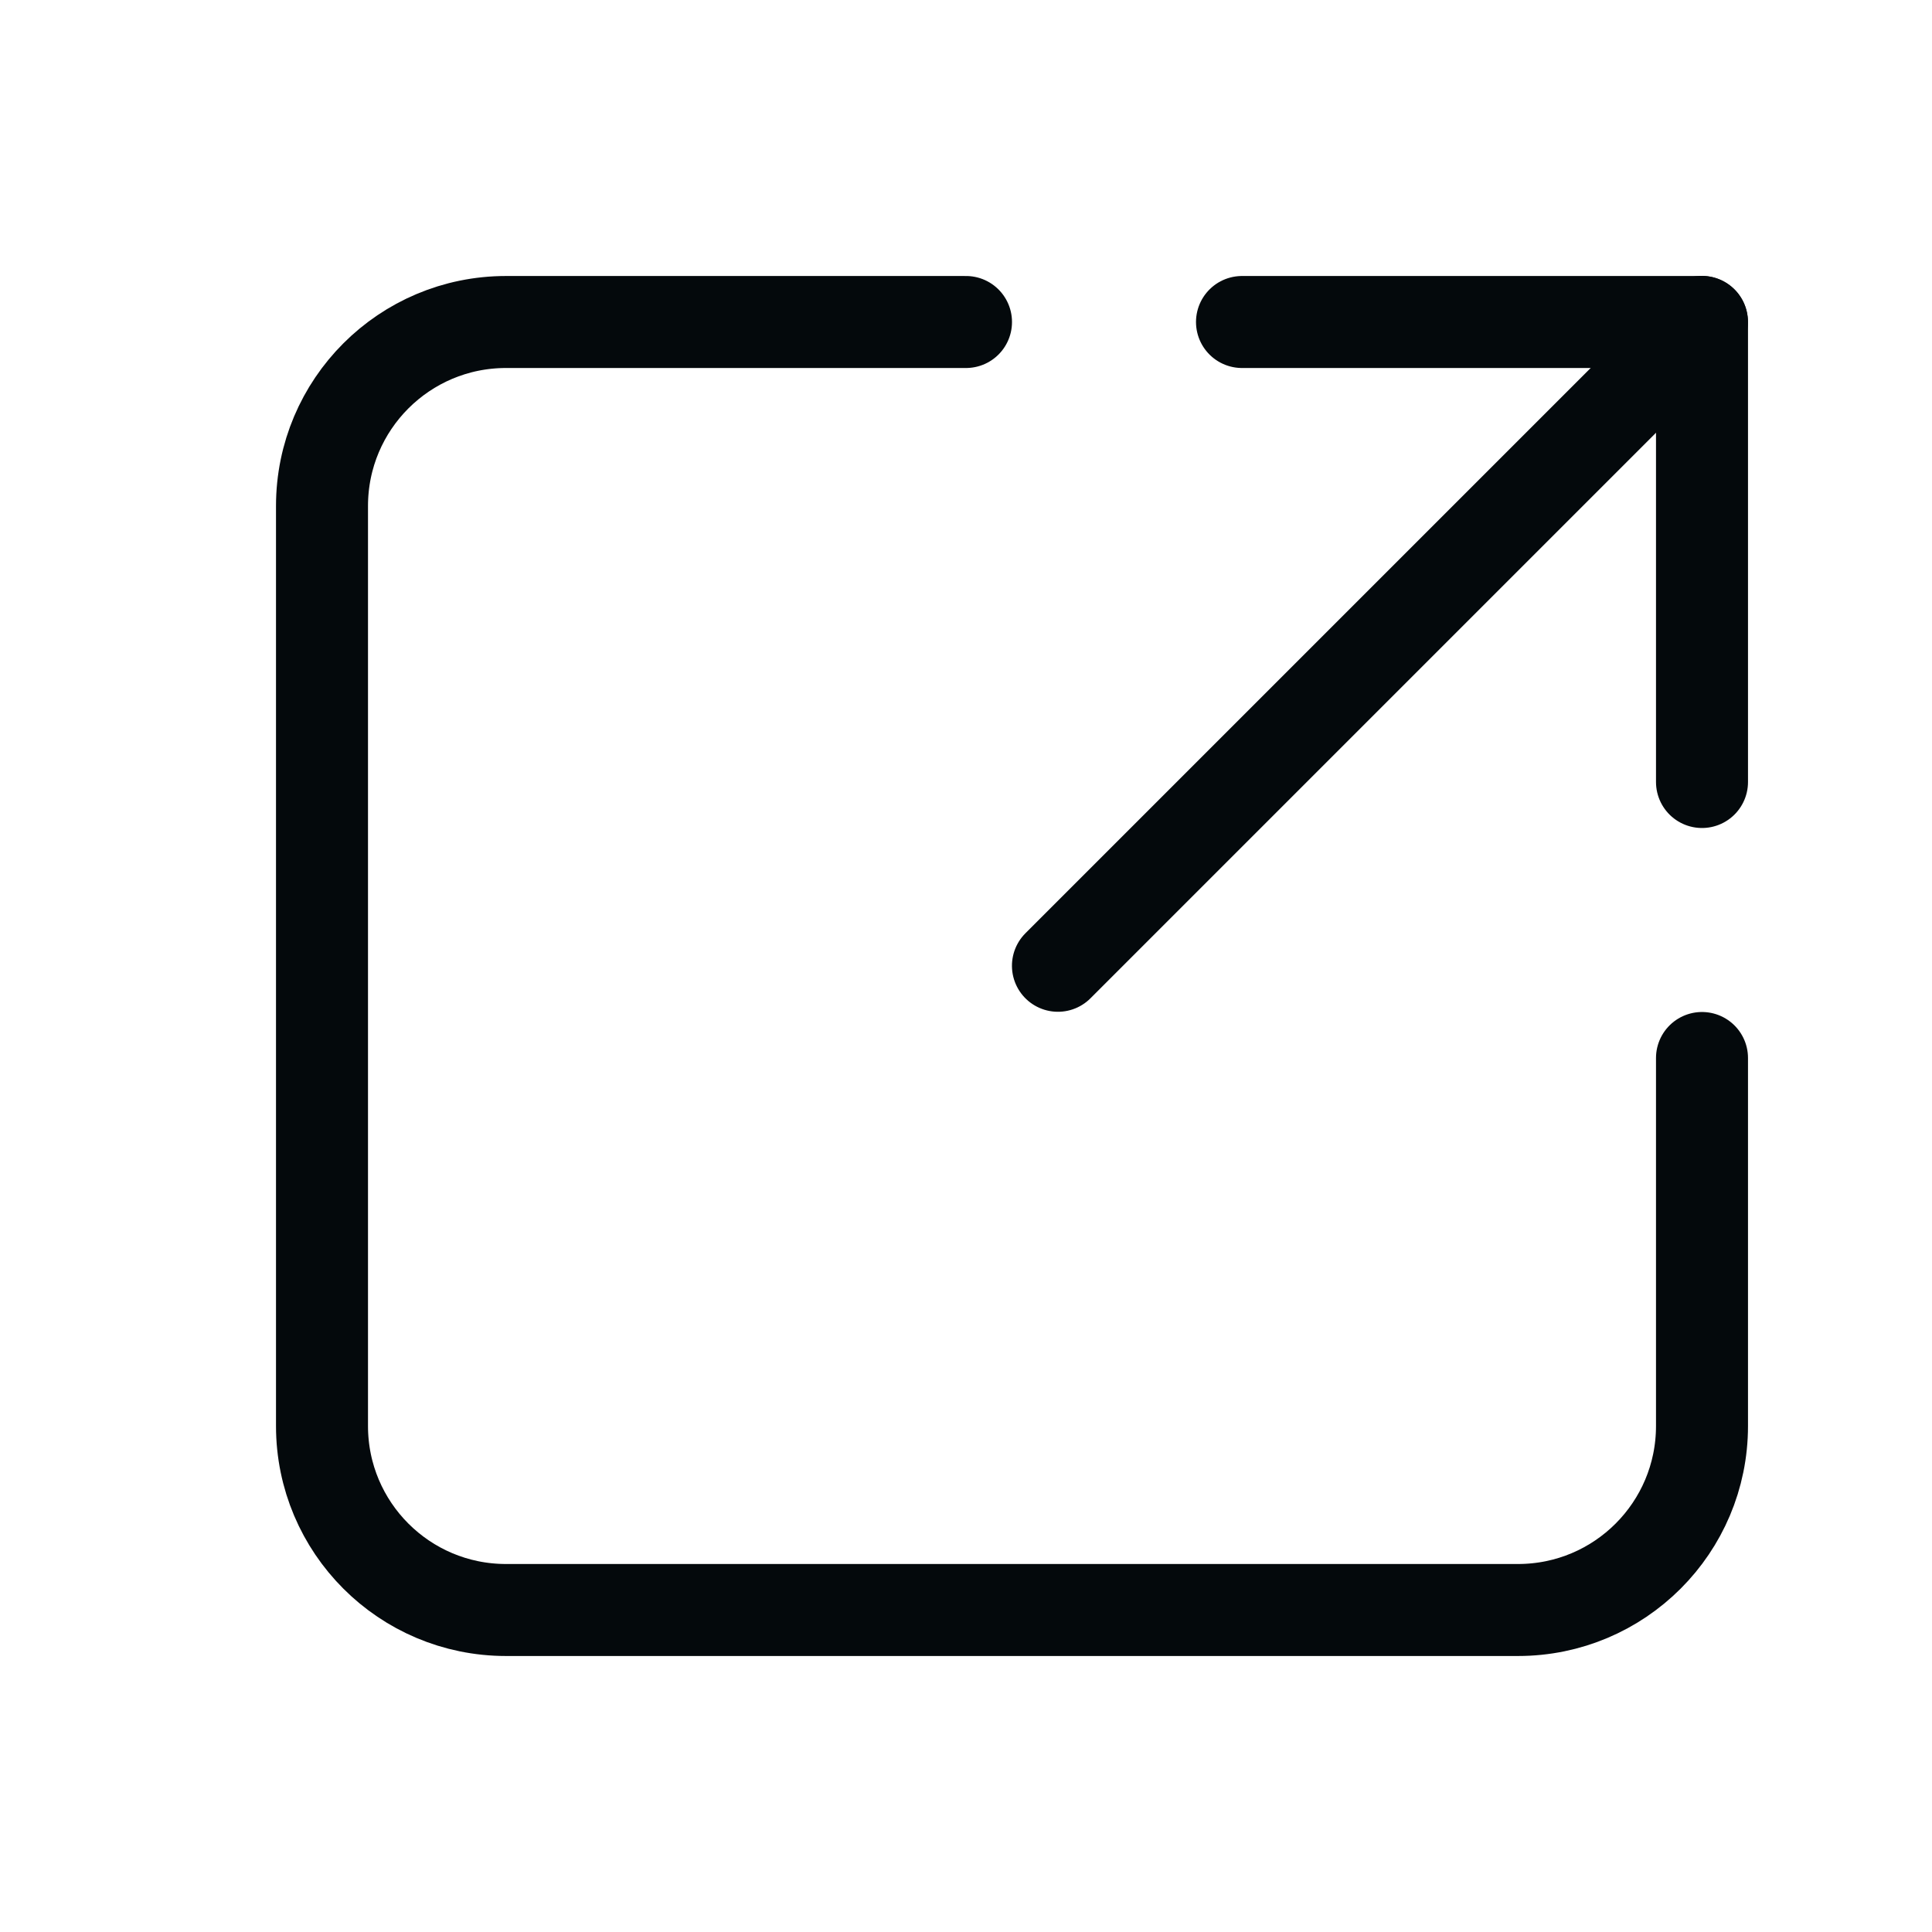 <svg height="21" viewBox="0 0 21 21" width="21" xmlns="http://www.w3.org/2000/svg"><g fill="none" fill-rule="evenodd" stroke="#04090c" stroke-linecap="round" stroke-linejoin="round" transform="translate(3 3)"><path d="m15.5.5v5h-5" transform="matrix(1 0 0 -1 0 6)"/><path d="m12-.95v9.9" transform="matrix(.707 .707 -.707 .707 6.343 -7.314)"/><path d="m7.5.5h-5c-1.105 0-2 .895-2 2v10c0 1.105.895 2 2 2h11c1.105 0 2-.895 2-2v-4"/></g></svg>
